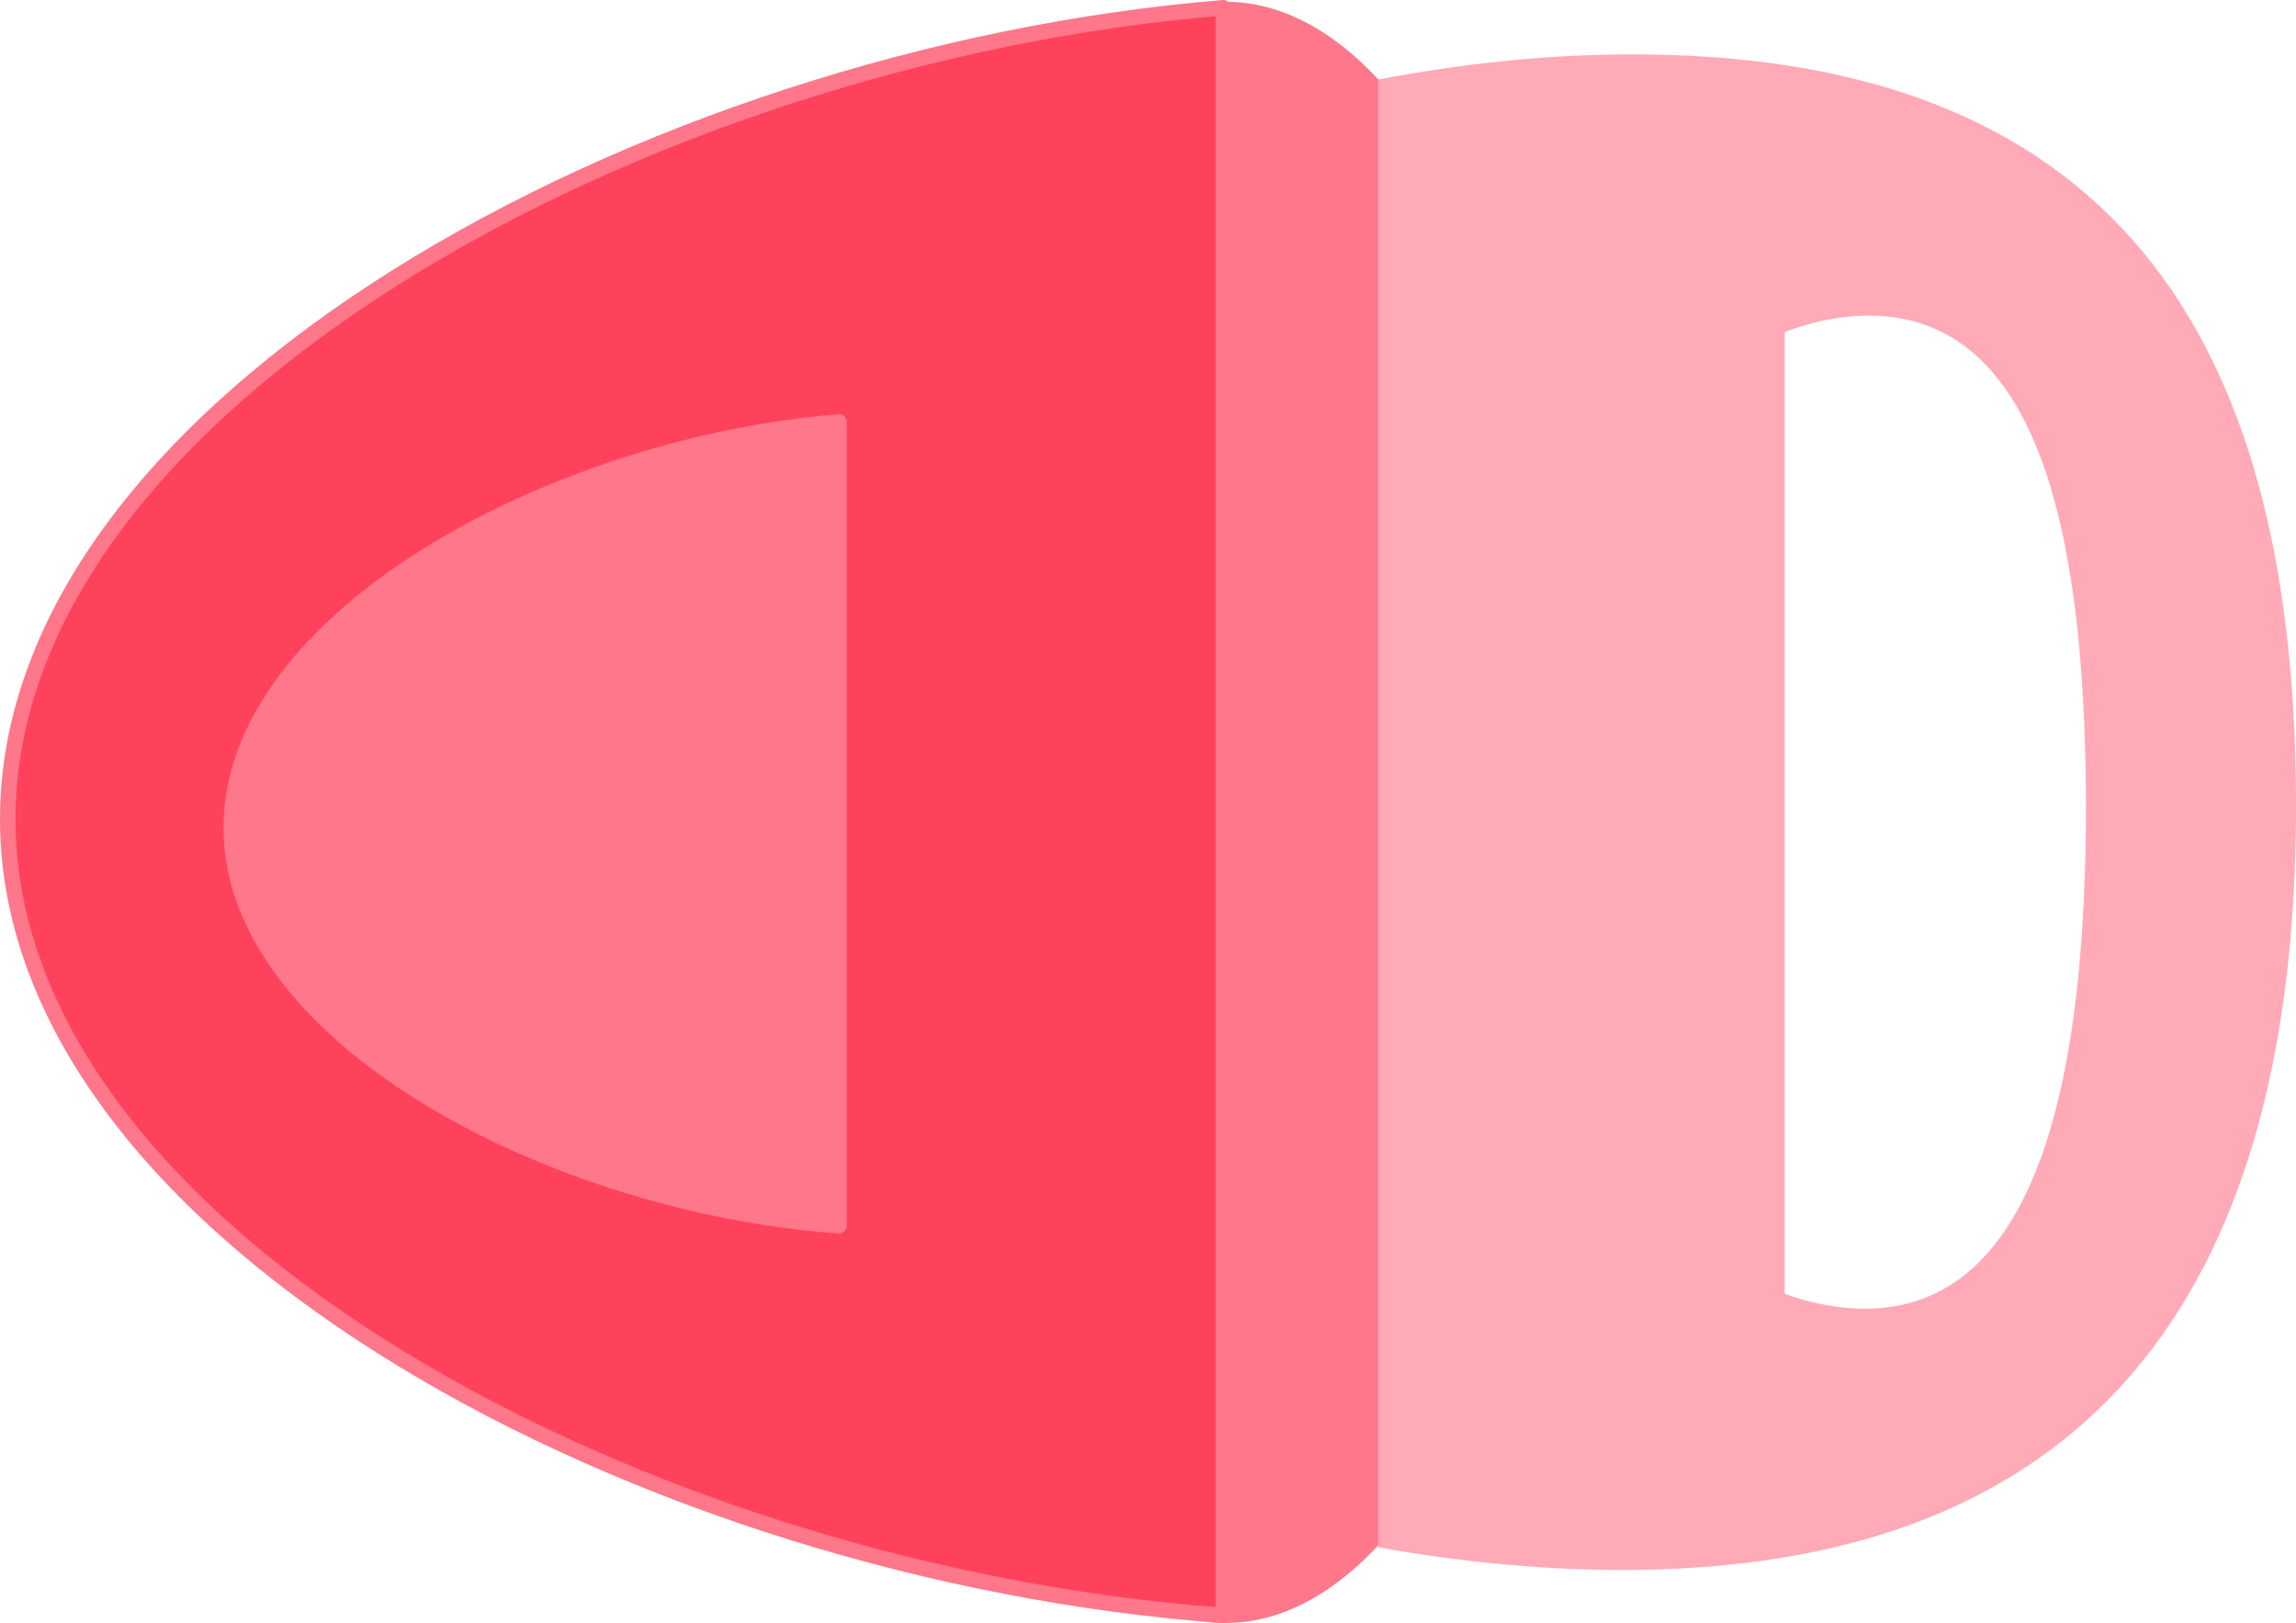 <?xml version="1.0" encoding="UTF-8" standalone="no"?>
<!-- Created with Inkscape (http://www.inkscape.org/) -->

<svg
   width="74.148mm"
   height="52.412mm"
   viewBox="0 0 74.148 52.412"
   version="1.1"
   id="svg5"
   inkscape:version="1.2.1 (9c6d41e4, 2022-07-14)"
   sodipodi:docname="hut-layegg4.svg"
   xmlns:inkscape="http://www.inkscape.org/namespaces/inkscape"
   xmlns:sodipodi="http://sodipodi.sourceforge.net/DTD/sodipodi-0.dtd"
   xmlns="http://www.w3.org/2000/svg"
   xmlns:svg="http://www.w3.org/2000/svg">
  <sodipodi:namedview
     id="namedview7"
     pagecolor="#ffffff"
     bordercolor="#000000"
     borderopacity="0.25"
     inkscape:showpageshadow="2"
     inkscape:pageopacity="0"
     inkscape:pagecheckerboard="true"
     inkscape:deskcolor="#d1d1d1"
     inkscape:document-units="mm"
     showgrid="false"
     inkscape:zoom="5.9886912"
     inkscape:cx="112.62895"
     inkscape:cy="141.18277"
     inkscape:window-width="2560"
     inkscape:window-height="1395"
     inkscape:window-x="0"
     inkscape:window-y="23"
     inkscape:window-maximized="1"
     inkscape:current-layer="g8515"
     showguides="true">
    <sodipodi:guide
       position="-283.204,123.91"
       orientation="1,0"
       id="guide2923"
       inkscape:locked="false" />
    <sodipodi:guide
       position="-80.284,68.15"
       orientation="0,-1"
       id="guide8011"
       inkscape:locked="false" />
    <sodipodi:guide
       position="179.737,173.255"
       orientation="0,-1"
       id="guide11504"
       inkscape:locked="false" />
    <sodipodi:guide
       position="156.14,163.676"
       orientation="-0.001,-1"
       id="guide13038"
       inkscape:locked="false" />
    <sodipodi:guide
       position="145.85,207.735"
       orientation="0,-1"
       id="guide13636"
       inkscape:locked="false" />
    <sodipodi:guide
       position="278.309,219.522"
       orientation="0,-1"
       id="guide13711"
       inkscape:locked="false" />
  </sodipodi:namedview>
  <defs
     id="defs2" />
  <g
     inkscape:label="Ebene 1"
     inkscape:groupmode="layer"
     id="layer1"
     transform="translate(-277.864,-166.047)">
    <g
       id="g8515"
       transform="matrix(1,0,0,-1,210.09,346.892)"
       style="stroke-width:0.1;stroke-dasharray:none">
      <ellipse
         style="fill:#ff778a;fill-opacity:1;stroke:none;stroke-width:0;stroke-linecap:round;stroke-linejoin:round;stroke-dasharray:none;stroke-opacity:1"
         id="path4085-0-3"
         cx="107.364"
         cy="-154.613"
         rx="11.523"
         ry="26.174"
         transform="scale(1,-1)" />
      <path
         id="path2744-6-3-4-3-6"
         style="fill:#ffaab6;fill-opacity:1;stroke:none;stroke-width:0.101;stroke-linecap:round;stroke-linejoin:round;stroke-dasharray:none"
         d="m 120.149,179.088 c -2.566,-0.024 -5.216,-0.305 -7.864,-0.81 v -47.397 c 2.78,-0.499 5.564,-0.754 8.252,-0.729 16.825,0.158 21.491,11.599 21.384,25.112 -0.107,13.513 -4.947,23.981 -21.772,23.823 z m 7.843,-8.435 c 5.522,0.103 7.11,-6.755 7.145,-15.61 0.035,-8.854 -1.496,-16.352 -7.018,-16.455 -0.882,-0.017 -1.796,0.15 -2.708,0.477 v 31.057 c 0.869,0.331 1.738,0.515 2.581,0.53 z" />
      <ellipse
         style="fill:#ff778a;fill-opacity:1;stroke:none;stroke-width:0;stroke-dasharray:none"
         id="path24370"
         cx="88.944"
         cy="-154.838"
         transform="scale(1,-1)"
         rx="14.778"
         ry="14.58" />
      <path
         id="path2744-6-3-8-2"
         style="fill:#ff425c;fill-opacity:1;stroke:#ff778a;stroke-width:0.5;stroke-linecap:round;stroke-linejoin:round;stroke-dasharray:none;stroke-opacity:1"
         d="m 107.285,128.683 v 51.912 c -18.65,-1.52 -39.376,-12.809 -39.26,-26.313 0.116,-13.396 20.701,-24.257 39.26,-25.599 z m -12.413,12.581 c -9.279,0.671 -19.572,6.102 -19.63,12.8 -0.058,6.752 10.305,12.396 19.63,13.156 z" />
    </g>
  </g>
</svg>
